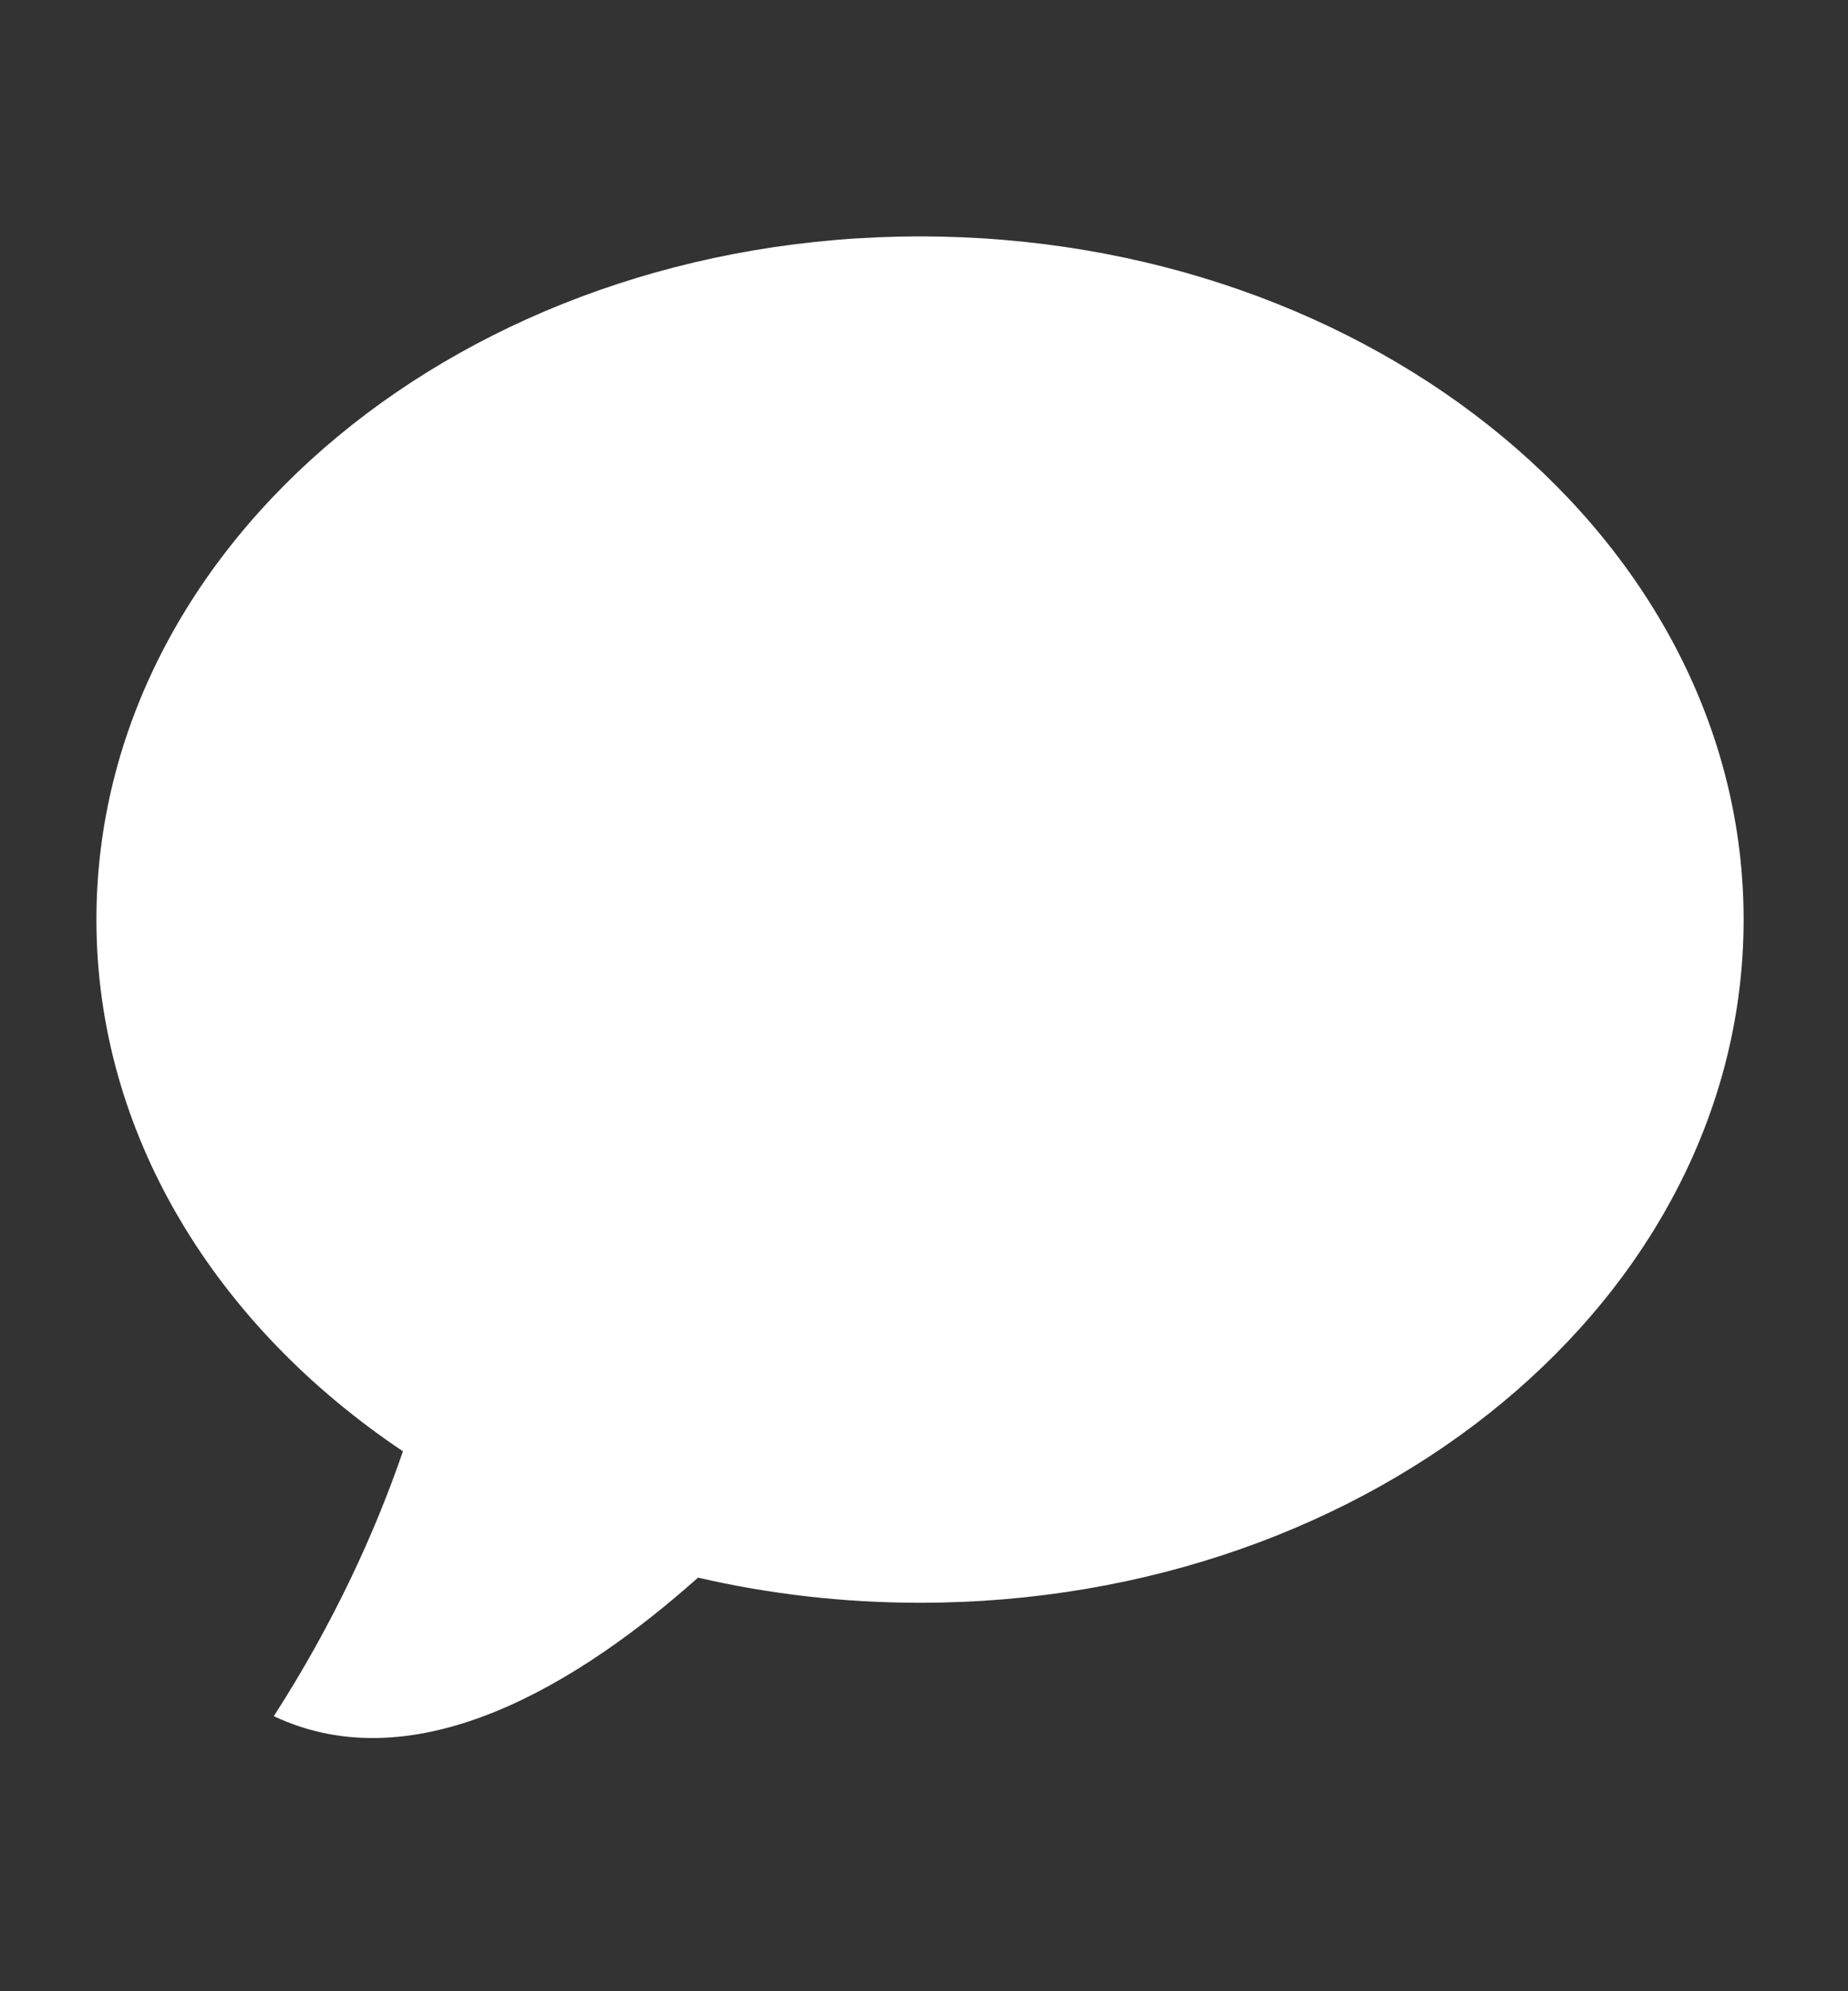 <?xml version="1.0" encoding="utf-8"?>
<!-- Generator: Adobe Illustrator 16.0.0, SVG Export Plug-In . SVG Version: 6.00 Build 0)  -->
<!DOCTYPE svg PUBLIC "-//W3C//DTD SVG 1.1//EN" "http://www.w3.org/Graphics/SVG/1.1/DTD/svg11.dtd">
<svg version="1.1" id="Layer_1" xmlns="http://www.w3.org/2000/svg" xmlns:xlink="http://www.w3.org/1999/xlink" x="0px" y="0px"
	 width="928.571px" height="1000px" viewBox="0 0 928.571 1000" enable-background="new 0 0 928.571 1000" xml:space="preserve">
<rect x="0" y="0" width="928.571" height="1000" fill="#333333" stroke="none"/>
<g>
	<g>
		<path fill="#FFFFFF" d="M462.301,118.726c-228.571,0-413.852,153.62-413.852,343.112c0,107.877,60.09,204.117,154.021,267.009
			c-13.934,40.497-34.593,85.964-64.887,133.027c72.44,34.161,154.912-17.72,213.161-69.588c35.491,8.22,72.901,12.63,111.558,12.63
			c228.504,0,413.821-153.619,413.821-343.076C876.122,272.345,690.805,118.726,462.301,118.726z"/>
	</g>
</g>
</svg>
